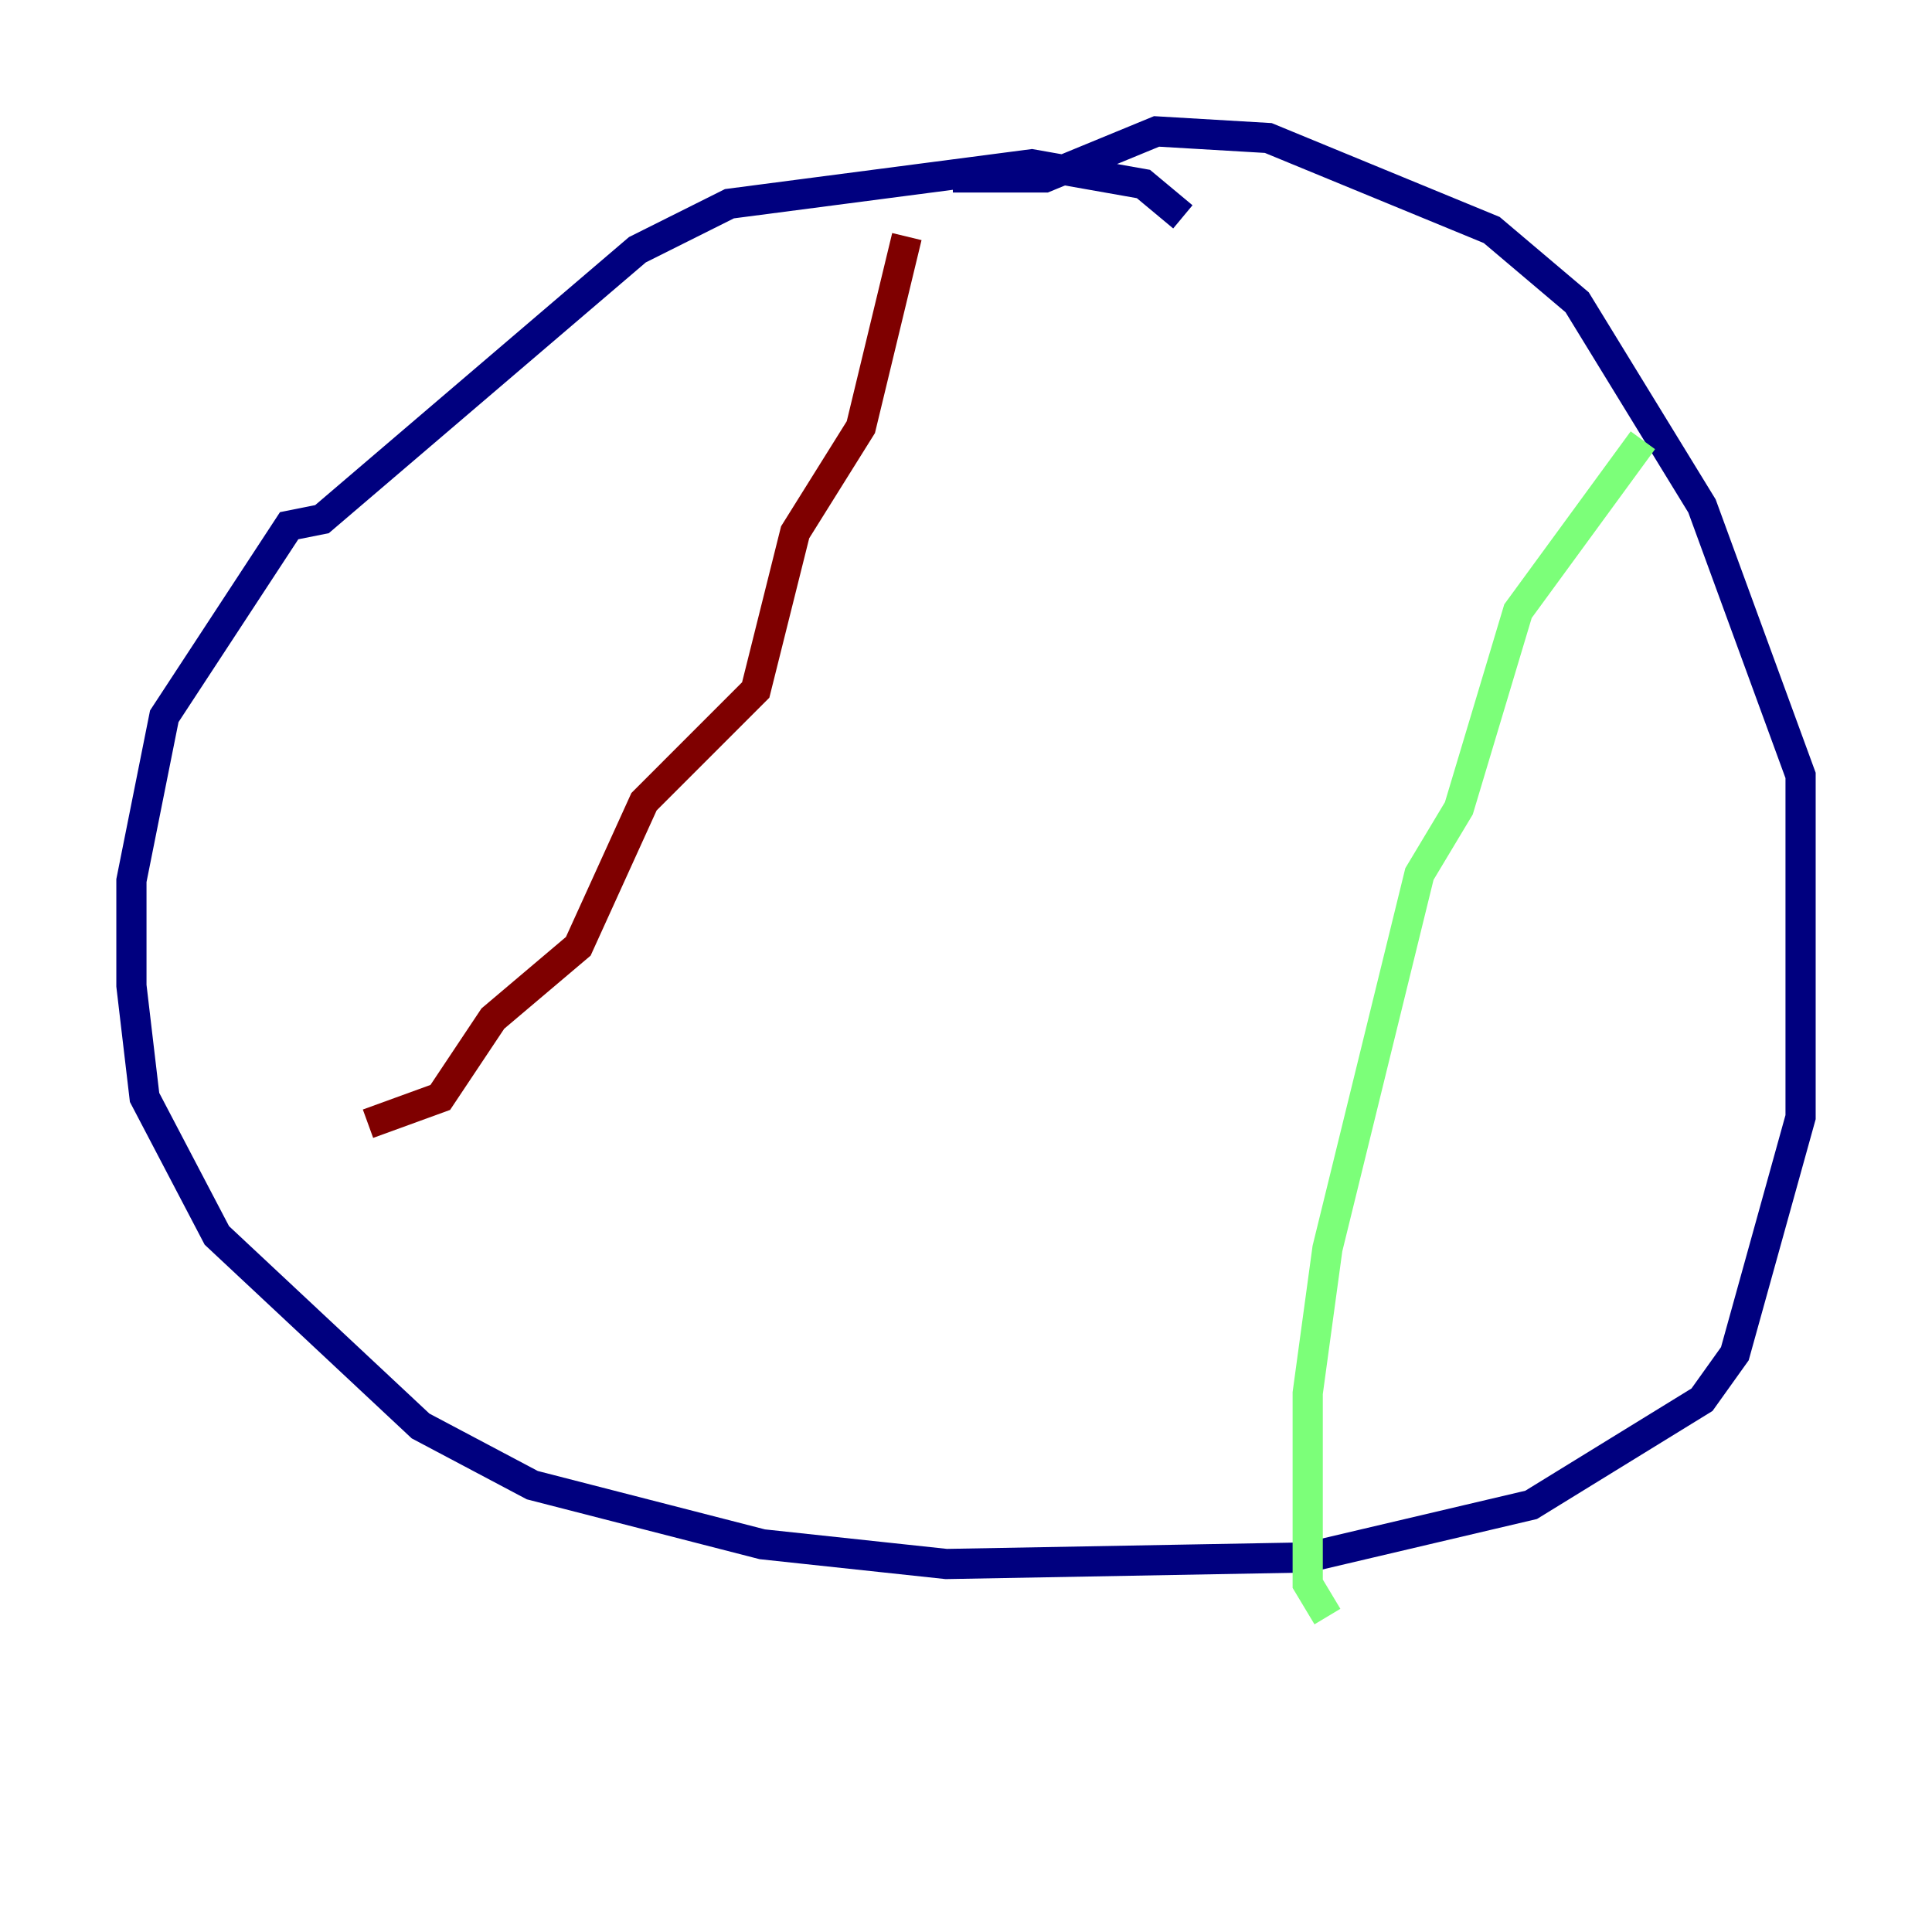<?xml version="1.0" encoding="utf-8" ?>
<svg baseProfile="tiny" height="128" version="1.2" viewBox="0,0,128,128" width="128" xmlns="http://www.w3.org/2000/svg" xmlns:ev="http://www.w3.org/2001/xml-events" xmlns:xlink="http://www.w3.org/1999/xlink"><defs /><polyline fill="none" points="78.367,14.367 75.755,12.191 68.354,10.884 48.327,13.497 42.231,16.544 21.333,34.395 19.157,34.83 10.884,47.456 8.707,58.34 8.707,65.306 9.578,72.707 14.367,81.85 27.864,94.476 35.265,98.395 50.503,102.313 62.694,103.619 86.639,103.184 101.442,99.701 112.762,92.735 114.939,89.687 119.293,74.014 119.293,51.374 112.762,33.524 104.49,20.027 98.83,15.238 84.027,9.143 76.626,8.707 69.225,11.755 63.129,11.755" stroke="#00007f" stroke-width="2" /><polyline fill="none" points="108.844,29.17 100.571,40.49 96.653,53.551 94.041,57.905 87.946,82.721 86.639,92.299 86.639,104.925 87.946,107.102" stroke="#7cff79" stroke-width="2" /><polyline fill="none" points="60.082,15.674 57.034,28.299 52.68,35.265 50.068,45.714 42.667,53.116 38.313,62.694 32.653,67.483 29.17,72.707 24.381,74.449" stroke="#7f0000" stroke-width="2" /></svg>